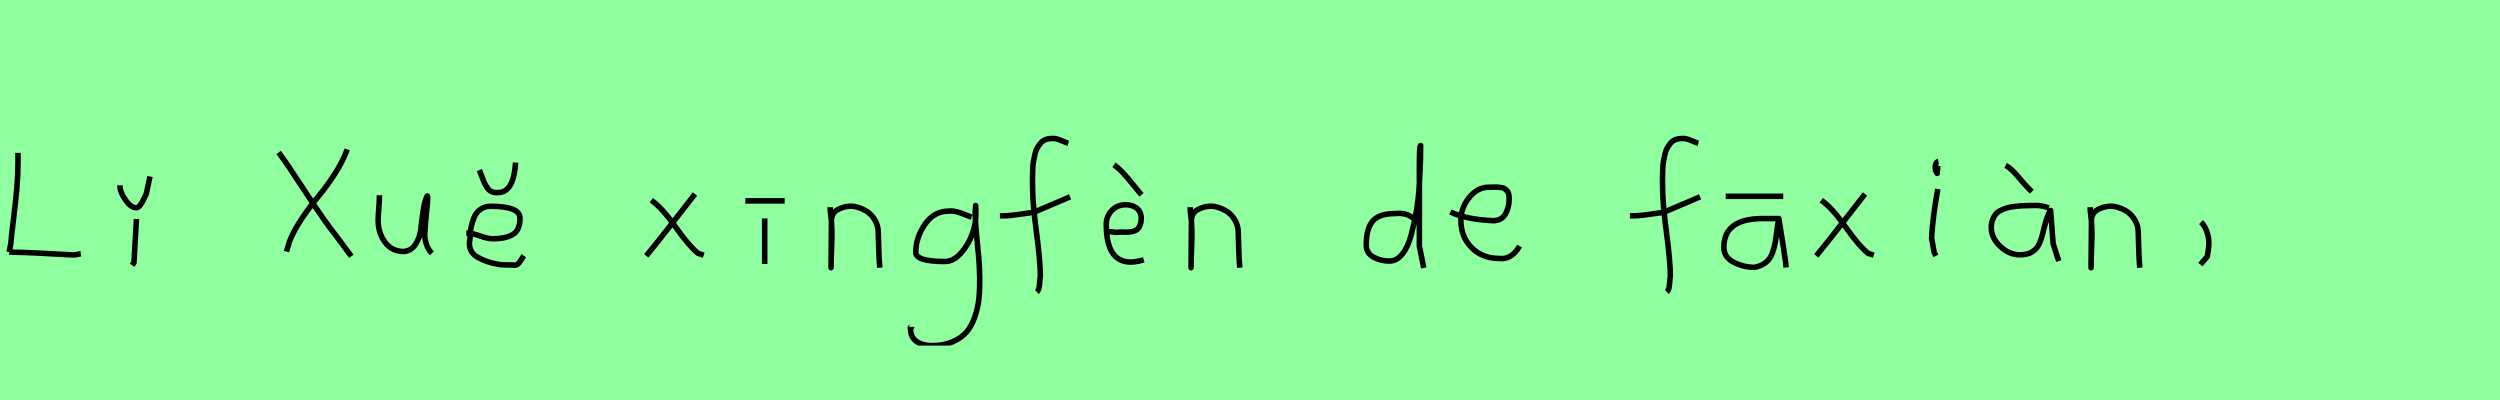 <?xml version="1.0" encoding="utf-8" standalone="no"?>
<!DOCTYPE svg PUBLIC "-//W3C//DTD SVG 1.1//EN"
  "http://www.w3.org/Graphics/SVG/1.1/DTD/svg11.dtd">
<svg xmlns:xlink="http://www.w3.org/1999/xlink" width="450pt" height="72pt" viewBox="0 0 450 72" xmlns="http://www.w3.org/2000/svg" version="1.1">
 <defs>
  <style type="text/css">*{stroke-linejoin: round; stroke-linecap: butt}</style>
 </defs>
 <g id="figure_1">
  <g id="patch_1">
   <path d="M 0 72 
L 450 72 
L 450 0 
L 0 0 
z
" style="fill: #8fff9f"/>
  </g>
  <g id="axes_1">
   <g id="patch_2">
    <path d="M 1.653 45.375 
Q 5.753 45.441 12.762 45.871 
Q 13.191 45.904 13.373 45.887 
Q 13.555 45.871 13.952 45.788 
Q 14.349 45.705 14.547 45.672 
M 3.24 27.522 
L 3.24 29.406 
Q 3.24 31.588 3.025 33.985 
Q 2.81 36.382 2.447 39.291 
Q 2.083 42.201 1.951 43.788 
L 1.653 45.375 
" clip-path="url(#pfa35f532a1)" style="fill: none; stroke: #000000; stroke-linejoin: miter"/>
   </g>
  </g>
  <g id="axes_2">
   <g id="patch_3">
    <path d="M 21.601 33.346 
L 21.601 33.571 
Q 21.601 34.545 22.575 35.97 
Q 23.55 37.395 24.525 37.395 
Q 24.9 37.395 25.256 36.907 
Q 25.612 36.42 25.931 35.726 
Q 26.249 35.033 26.324 34.92 
L 26.999 31.771 
M 24.562 39.419 
L 24.113 47.292 
L 23.775 47.742 
" clip-path="url(#p96d0261bac)" style="fill: none; stroke: #000000; stroke-linejoin: miter"/>
   </g>
  </g>
  <g id="axes_3"/>
  <g id="axes_4">
   <g id="patch_4">
    <path d="M 62.495 26.879 
Q 61.747 28.997 60.283 31.272 
Q 58.818 33.546 57.401 35.228 
Q 55.983 36.91 54.457 39.153 
Q 52.93 41.397 52.12 43.422 
L 51.56 45.291 
M 50.158 27.44 
Q 51.778 29.62 55.127 34.776 
Q 58.476 39.932 60.532 42.487 
L 63.242 46.132 
" clip-path="url(#p751bab4cc4)" style="fill: none; stroke: #000000; stroke-linejoin: miter"/>
   </g>
  </g>
  <g id="axes_5">
   <g id="patch_5">
    <path d="M 68.289 35.145 
Q 68.289 35.145 68.289 35.595 
Q 68.289 36.27 68.176 37.62 
Q 68.064 38.969 68.064 39.644 
Q 68.064 41.931 69.301 43.599 
Q 70.538 45.267 72.675 45.267 
Q 74.062 45.155 74.831 43.918 
Q 75.599 42.681 75.749 41.237 
Q 75.899 39.794 76.162 37.994 
Q 76.424 36.195 76.836 35.37 
Q 76.986 35.07 76.986 35.67 
Q 76.986 36.27 76.724 38.707 
Q 76.499 41.031 76.499 41.556 
Q 76.349 42.643 76.686 43.768 
Q 77.024 44.892 77.736 45.605 
" clip-path="url(#p890513c0b7)" style="fill: none; stroke: #000000; stroke-linejoin: miter"/>
   </g>
  </g>
  <g id="axes_6">
   <g id="patch_6">
    <path d="M 86.288 30.609 
Q 86.401 30.871 86.663 31.602 
Q 86.926 32.333 87.132 32.783 
Q 87.338 33.233 87.675 33.758 
Q 88.013 34.283 88.519 34.508 
Q 89.025 34.733 89.662 34.658 
Q 92.474 34.658 92.811 29.259 
M 83.926 41.968 
L 84.376 41.968 
Q 84.939 41.968 86.401 42.474 
Q 87.863 42.981 88.65 42.981 
Q 91.012 42.981 92.305 42.212 
Q 93.599 41.443 93.599 39.269 
Q 93.599 37.132 88.313 37.132 
Q 87.226 37.132 86.457 37.694 
Q 85.688 38.257 85.314 39.194 
Q 84.939 40.131 84.77 41.05 
Q 84.601 41.968 84.601 42.981 
Q 84.339 44.105 84.714 44.967 
Q 85.089 45.83 86.026 46.336 
Q 86.963 46.842 87.807 47.123 
Q 88.65 47.404 89.775 47.592 
Q 90.375 47.704 92.362 47.704 
Q 92.811 47.817 93.149 47.573 
Q 93.486 47.329 93.824 46.748 
Q 94.161 46.167 94.274 46.017 
" clip-path="url(#p2229597b30)" style="fill: none; stroke: #000000; stroke-linejoin: miter"/>
   </g>
  </g>
  <g id="axes_7"/>
  <g id="axes_8">
   <g id="patch_7">
    <path d="M 125.099 34.92 
Q 124.237 36.007 121.125 40.019 
Q 118.013 44.03 116.326 46.055 
M 117.226 36.045 
Q 119.101 37.32 121.594 40.844 
Q 124.087 44.368 125.661 45.605 
L 126.674 45.942 
" clip-path="url(#pb013124ea6)" style="fill: none; stroke: #000000; stroke-linejoin: miter"/>
   </g>
  </g>
  <g id="axes_9">
   <g id="patch_8">
    <path d="M 134.157 36.157 
L 141.243 36.157 
M 137.644 39.307 
L 137.644 47.517 
" clip-path="url(#p5b86709993)" style="fill: none; stroke: #000000; stroke-linejoin: miter"/>
   </g>
  </g>
  <g id="axes_10">
   <g id="patch_9">
    <path d="M 149.439 37.282 
L 149.439 37.844 
Q 149.701 39.869 149.739 41.312 
Q 149.776 42.756 149.682 44.668 
Q 149.589 46.58 149.589 48.192 
L 149.664 39.644 
Q 149.664 38.144 151.257 37.507 
Q 152.85 36.87 154.275 37.282 
Q 156.187 37.844 157.105 39.044 
Q 158.024 40.244 158.08 41.668 
Q 158.136 43.093 158.174 44.818 
Q 158.211 46.542 158.361 48.192 
" clip-path="url(#pcac6462d96)" style="fill: none; stroke: #000000; stroke-linejoin: miter"/>
   </g>
  </g>
  <g id="axes_11">
   <g id="patch_10">
    <path d="M 174.887 39.096 
Q 174.632 39.024 173.668 38.623 
Q 172.703 38.223 172.048 38.077 
Q 171.392 37.931 170.737 38.004 
Q 168.116 38.004 166.478 40.389 
Q 164.84 42.773 164.84 45.431 
Q 164.84 47.069 170.082 47.069 
Q 171.647 47.069 172.976 45.558 
Q 174.305 44.047 174.978 42.173 
Q 175.652 40.298 175.652 38.769 
Q 175.652 37.276 175.615 36.985 
L 175.542 38.077 
Q 175.542 38.55 175.542 38.987 
Q 175.579 40.189 175.779 42.282 
Q 175.979 44.375 176.143 46.05 
Q 176.307 47.724 176.343 49.872 
Q 176.38 52.02 176.216 53.658 
Q 176.052 55.296 175.488 56.971 
Q 174.924 58.646 173.995 59.738 
Q 173.067 60.83 171.465 61.522 
Q 169.863 62.213 167.716 62.213 
Q 166.077 62.213 164.985 61.467 
Q 163.893 60.721 163.893 59.155 
Q 163.82 58.937 163.857 58.937 
Q 163.893 58.937 164.002 58.937 
Q 164.111 58.937 164.111 58.828 
" clip-path="url(#p926f18034e)" style="fill: none; stroke: #000000; stroke-linejoin: miter"/>
   </g>
  </g>
  <g id="axes_12">
   <g id="patch_11">
    <path d="M 179.984 38.853 
L 180.412 38.853 
Q 181.233 38.853 182.196 38.746 
Q 183.16 38.639 184.32 38.461 
Q 185.479 38.282 186.086 38.211 
L 192.616 35.427 
M 192.295 25.793 
Q 192.009 25.722 190.974 25.276 
Q 189.94 24.83 189.297 24.937 
Q 188.655 24.937 188.138 25.151 
Q 187.62 25.365 187.281 25.793 
Q 186.942 26.221 186.675 26.685 
Q 186.407 27.149 186.264 27.863 
Q 186.122 28.576 186.015 29.129 
Q 185.907 29.683 185.89 30.503 
Q 185.872 31.324 185.854 31.77 
Q 185.836 32.216 185.854 32.965 
Q 185.872 33.715 185.872 33.929 
Q 185.872 36.605 186.568 41.85 
Q 187.263 47.096 187.263 49.772 
Q 187.192 50.057 187.156 50.682 
Q 187.121 51.306 187.014 51.806 
Q 186.907 52.305 186.621 52.555 
" clip-path="url(#p2a184ec3f8)" style="fill: none; stroke: #000000; stroke-linejoin: miter"/>
   </g>
  </g>
  <g id="axes_13">
   <g id="patch_12">
    <path d="M 200.513 29.672 
Q 201.375 30.272 202.2 31.171 
Q 203.025 32.071 203.981 33.271 
Q 204.937 34.47 205.462 35.07 
M 199.351 41.706 
L 199.576 41.706 
Q 199.838 41.668 200.363 41.762 
Q 200.888 41.856 201.15 41.818 
Q 201.75 41.743 202.331 41.781 
Q 202.912 41.818 203.475 41.743 
Q 204.037 41.668 204.468 41.443 
Q 204.899 41.219 205.162 40.637 
Q 205.424 40.056 205.424 39.119 
Q 205.312 37.882 204.393 37.32 
Q 203.475 36.757 202.275 36.87 
Q 200.925 36.982 200.026 37.994 
Q 199.126 39.007 199.126 40.356 
Q 199.126 48.829 205.874 46.767 
" clip-path="url(#p406a4c26a8)" style="fill: none; stroke: #000000; stroke-linejoin: miter"/>
   </g>
  </g>
  <g id="axes_14">
   <g id="patch_13">
    <path d="M 214.239 37.282 
L 214.239 37.844 
Q 214.501 39.869 214.539 41.312 
Q 214.576 42.756 214.482 44.668 
Q 214.389 46.58 214.389 48.192 
L 214.464 39.644 
Q 214.464 38.144 216.057 37.507 
Q 217.65 36.87 219.075 37.282 
Q 220.987 37.844 221.905 39.044 
Q 222.824 40.244 222.88 41.668 
Q 222.936 43.093 222.974 44.818 
Q 223.011 46.542 223.161 48.192 
" clip-path="url(#p5f10716ca9)" style="fill: none; stroke: #000000; stroke-linejoin: miter"/>
   </g>
  </g>
  <g id="axes_15"/>
  <g id="axes_16">
   <g id="patch_14">
    <path d="M 254.699 39.569 
Q 253.349 38.182 251.1 38.444 
Q 248.251 38.444 247.089 39.794 
Q 245.926 41.144 245.926 44.068 
Q 245.926 45.567 247.22 46.28 
Q 248.513 46.992 250.088 46.992 
Q 251.4 46.992 252.412 45.736 
Q 253.424 44.48 254.005 42.306 
Q 254.587 40.131 254.961 37.938 
Q 255.336 35.745 255.486 33.046 
Q 255.636 30.347 255.674 28.978 
Q 255.711 27.61 255.711 26.185 
Q 255.486 26.26 255.486 29.897 
L 255.486 44.293 
L 256.274 48.229 
" clip-path="url(#paf15f53452)" style="fill: none; stroke: #000000; stroke-linejoin: miter"/>
   </g>
  </g>
  <g id="axes_17">
   <g id="patch_15">
    <path d="M 261.058 38.161 
Q 264.03 39.536 268.749 39.721 
Q 270.272 39.721 270.96 38.551 
Q 271.647 37.381 271.647 35.82 
Q 271.647 35.3 271.554 34.91 
Q 271.461 34.52 271.22 34.297 
Q 270.978 34.074 270.811 33.944 
Q 270.644 33.814 270.198 33.758 
Q 269.752 33.702 269.548 33.684 
Q 269.344 33.665 268.768 33.684 
Q 268.192 33.702 267.969 33.702 
Q 265.925 33.702 264.439 35.578 
Q 262.953 37.455 262.953 39.61 
Q 262.953 42.62 264.885 44.57 
Q 266.817 46.521 269.864 46.521 
Q 272.019 46.818 273.542 44.292 
" clip-path="url(#pe78e05f52f)" style="fill: none; stroke: #000000; stroke-linejoin: miter"/>
   </g>
  </g>
  <g id="axes_18"/>
  <g id="axes_19">
   <g id="patch_16">
    <path d="M 293.384 38.853 
L 293.812 38.853 
Q 294.633 38.853 295.596 38.746 
Q 296.56 38.639 297.72 38.461 
Q 298.879 38.282 299.486 38.211 
L 306.016 35.427 
M 305.695 25.793 
Q 305.409 25.722 304.374 25.276 
Q 303.34 24.83 302.697 24.937 
Q 302.055 24.937 301.538 25.151 
Q 301.02 25.365 300.681 25.793 
Q 300.342 26.221 300.075 26.685 
Q 299.807 27.149 299.664 27.863 
Q 299.522 28.576 299.415 29.129 
Q 299.307 29.683 299.29 30.503 
Q 299.272 31.324 299.254 31.77 
Q 299.236 32.216 299.254 32.965 
Q 299.272 33.715 299.272 33.929 
Q 299.272 36.605 299.968 41.85 
Q 300.663 47.096 300.663 49.772 
Q 300.592 50.057 300.556 50.682 
Q 300.521 51.306 300.414 51.806 
Q 300.307 52.305 300.021 52.555 
" clip-path="url(#p9e2456afb1)" style="fill: none; stroke: #000000; stroke-linejoin: miter"/>
   </g>
  </g>
  <g id="axes_20">
   <g id="patch_17">
    <path d="M 310.633 35.333 
L 320.98 35.333 
M 320.193 39.344 
Q 320.193 39.344 317.268 39.344 
Q 310.295 39.344 310.295 44.518 
Q 310.295 46.28 312.057 47.198 
Q 313.819 48.117 315.806 48.117 
Q 317.043 47.892 317.849 47.236 
Q 318.655 46.58 319.012 45.586 
Q 319.368 44.593 319.536 43.674 
Q 319.705 42.756 319.855 41.443 
Q 320.005 40.131 320.193 39.344 
Q 321.28 46.092 321.392 47.029 
L 321.505 48.154 
" clip-path="url(#p75c5d91deb)" style="fill: none; stroke: #000000; stroke-linejoin: miter"/>
   </g>
  </g>
  <g id="axes_21">
   <g id="patch_18">
    <path d="M 335.699 34.92 
Q 334.837 36.007 331.725 40.019 
Q 328.613 44.03 326.926 46.055 
M 327.826 36.045 
Q 329.701 37.32 332.194 40.844 
Q 334.687 44.368 336.261 45.605 
L 337.274 45.942 
" clip-path="url(#pf1868c91e3)" style="fill: none; stroke: #000000; stroke-linejoin: miter"/>
   </g>
  </g>
  <g id="axes_22">
   <g id="patch_19">
    <path d="M 348.919 29.072 
Q 348.544 29.147 348.412 29.578 
Q 348.281 30.009 348.356 30.421 
Q 348.356 30.571 348.394 30.703 
Q 348.431 30.834 348.487 30.89 
Q 348.544 30.946 348.6 31.04 
Q 348.656 31.134 348.694 31.209 
L 348.806 29.859 
M 348.806 34.02 
Q 347.906 39.007 347.681 42.793 
L 348.131 45.38 
L 348.469 46.055 
" clip-path="url(#p6ed9ab53e7)" style="fill: none; stroke: #000000; stroke-linejoin: miter"/>
   </g>
  </g>
  <g id="axes_23">
   <g id="patch_20">
    <path d="M 361.013 29.784 
Q 361.988 30.272 363.282 31.827 
Q 364.575 33.383 365.062 33.833 
L 365.737 34.508 
M 368.774 37.432 
Q 367.462 36.945 366.412 36.982 
Q 366.15 36.982 365.25 37.001 
Q 364.35 37.02 363.919 37.038 
Q 363.488 37.057 362.626 37.17 
Q 361.763 37.282 361.295 37.413 
Q 360.826 37.545 360.189 37.844 
Q 359.551 38.144 359.233 38.538 
Q 358.914 38.932 358.67 39.55 
Q 358.427 40.169 358.427 40.919 
Q 358.427 42.831 360.039 44.349 
Q 361.651 45.867 363.6 45.867 
Q 364.95 45.867 365.812 45.324 
Q 366.674 44.78 367.087 43.843 
Q 367.499 42.906 367.724 41.912 
Q 367.949 40.919 368.286 39.756 
Q 368.624 38.594 369.111 37.882 
L 369.561 43.843 
L 370.573 46.992 
" clip-path="url(#p64e313fc69)" style="fill: none; stroke: #000000; stroke-linejoin: miter"/>
   </g>
  </g>
  <g id="axes_24">
   <g id="patch_21">
    <path d="M 376.239 37.282 
L 376.239 37.844 
Q 376.501 39.869 376.539 41.312 
Q 376.576 42.756 376.482 44.668 
Q 376.389 46.58 376.389 48.192 
L 376.464 39.644 
Q 376.464 38.144 378.057 37.507 
Q 379.65 36.87 381.075 37.282 
Q 382.987 37.844 383.905 39.044 
Q 384.824 40.244 384.88 41.668 
Q 384.936 43.093 384.974 44.818 
Q 385.011 46.542 385.161 48.192 
" clip-path="url(#p20c9f97e9a)" style="fill: none; stroke: #000000; stroke-linejoin: miter"/>
   </g>
  </g>
  <g id="axes_25">
   <g id="patch_22">
    <path d="M 396.188 39.981 
Q 397.2 40.956 397.537 42.906 
Q 397.725 43.955 397.312 46.167 
L 396.075 47.629 
" clip-path="url(#p9341fa9293)" style="fill: none; stroke: #000000; stroke-linejoin: miter"/>
   </g>
  </g>
 </g>
 <defs>
  <clipPath id="pfa35f532a1">
   <rect x="0" y="11.851" width="16.2" height="47.939"/>
  </clipPath>
  <clipPath id="p96d0261bac">
   <rect x="19.726" y="8.64" width="9.147" height="54.36"/>
  </clipPath>
  <clipPath id="p751bab4cc4">
   <rect x="48.6" y="13.233" width="16.2" height="45.173"/>
  </clipPath>
  <clipPath id="p890513c0b7">
   <rect x="66.189" y="8.64" width="13.421" height="54.36"/>
  </clipPath>
  <clipPath id="p2229597b30">
   <rect x="82.052" y="8.64" width="14.096" height="54.36"/>
  </clipPath>
  <clipPath id="pb013124ea6">
   <rect x="114.452" y="8.64" width="14.096" height="54.36"/>
  </clipPath>
  <clipPath id="p5b86709993">
   <rect x="132.283" y="8.64" width="10.835" height="54.36"/>
  </clipPath>
  <clipPath id="pcac6462d96">
   <rect x="147.564" y="8.64" width="12.672" height="54.36"/>
  </clipPath>
  <clipPath id="p926f18034e">
   <rect x="162" y="9.427" width="16.2" height="52.787"/>
  </clipPath>
  <clipPath id="p2a184ec3f8">
   <rect x="178.2" y="9.95" width="16.2" height="51.74"/>
  </clipPath>
  <clipPath id="p406a4c26a8">
   <rect x="197.251" y="8.64" width="10.497" height="54.36"/>
  </clipPath>
  <clipPath id="p5f10716ca9">
   <rect x="212.364" y="8.64" width="12.672" height="54.36"/>
  </clipPath>
  <clipPath id="paf15f53452">
   <rect x="244.052" y="8.64" width="14.096" height="54.36"/>
  </clipPath>
  <clipPath id="pe78e05f52f">
   <rect x="259.2" y="8.882" width="16.2" height="53.876"/>
  </clipPath>
  <clipPath id="p9e2456afb1">
   <rect x="291.6" y="9.95" width="16.2" height="51.74"/>
  </clipPath>
  <clipPath id="p75c5d91deb">
   <rect x="308.421" y="8.64" width="14.958" height="54.36"/>
  </clipPath>
  <clipPath id="pf1868c91e3">
   <rect x="325.052" y="8.64" width="14.096" height="54.36"/>
  </clipPath>
  <clipPath id="p6ed9ab53e7">
   <rect x="345.807" y="8.64" width="4.986" height="54.36"/>
  </clipPath>
  <clipPath id="p64e313fc69">
   <rect x="356.552" y="8.64" width="15.896" height="54.36"/>
  </clipPath>
  <clipPath id="p20c9f97e9a">
   <rect x="374.364" y="8.64" width="12.672" height="54.36"/>
  </clipPath>
  <clipPath id="p9341fa9293">
   <rect x="394.201" y="8.64" width="5.399" height="54.36"/>
  </clipPath>
 </defs>
</svg>
